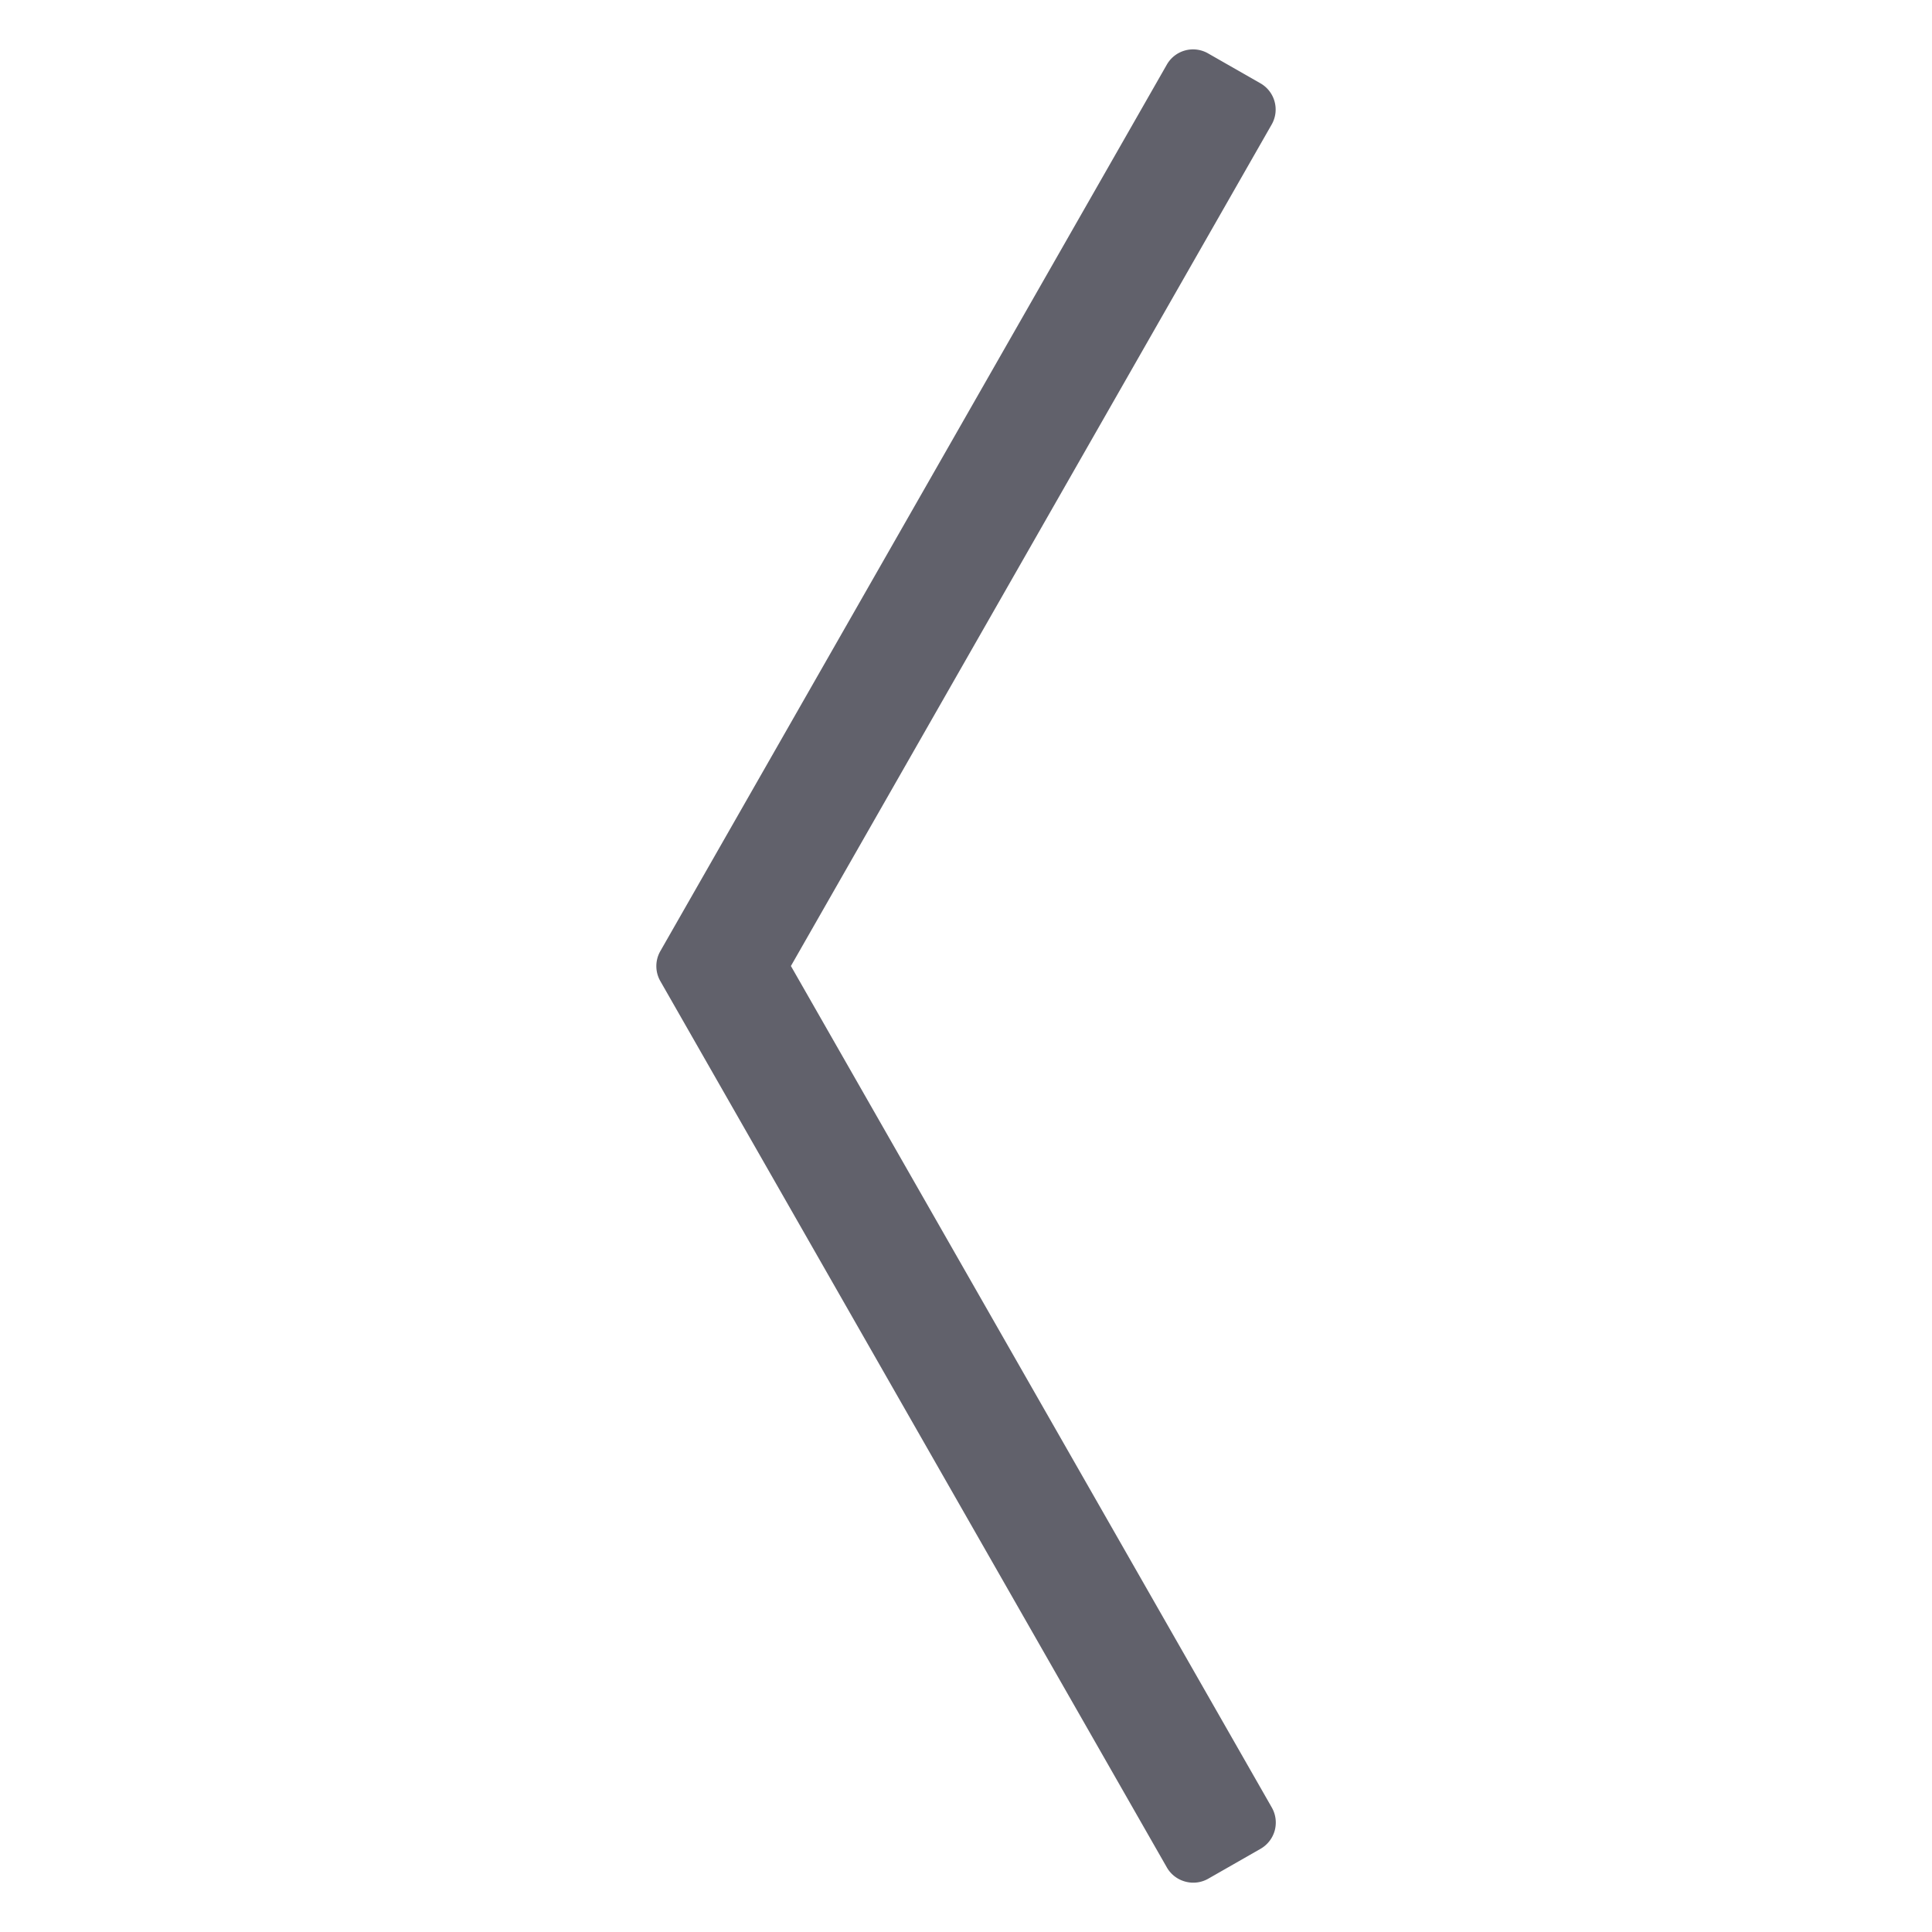 <svg xmlns="http://www.w3.org/2000/svg" height="24" width="24" viewBox="0 0 64 64"><path d="M39.259,62.329a1,1,0,0,1-.606-.469L21.874,32.5a1,1,0,0,1,0-.992L38.653,2.14a1,1,0,0,1,1.365-.372l1.736.992a1,1,0,0,1,.372,1.364L26.2,32l15.93,27.876a1,1,0,0,1,.132.5,1.022,1.022,0,0,1-.035.263,1.007,1.007,0,0,1-.469.605l-1.736.992A1,1,0,0,1,39.259,62.329Z" fill="#61616b"></path></svg>